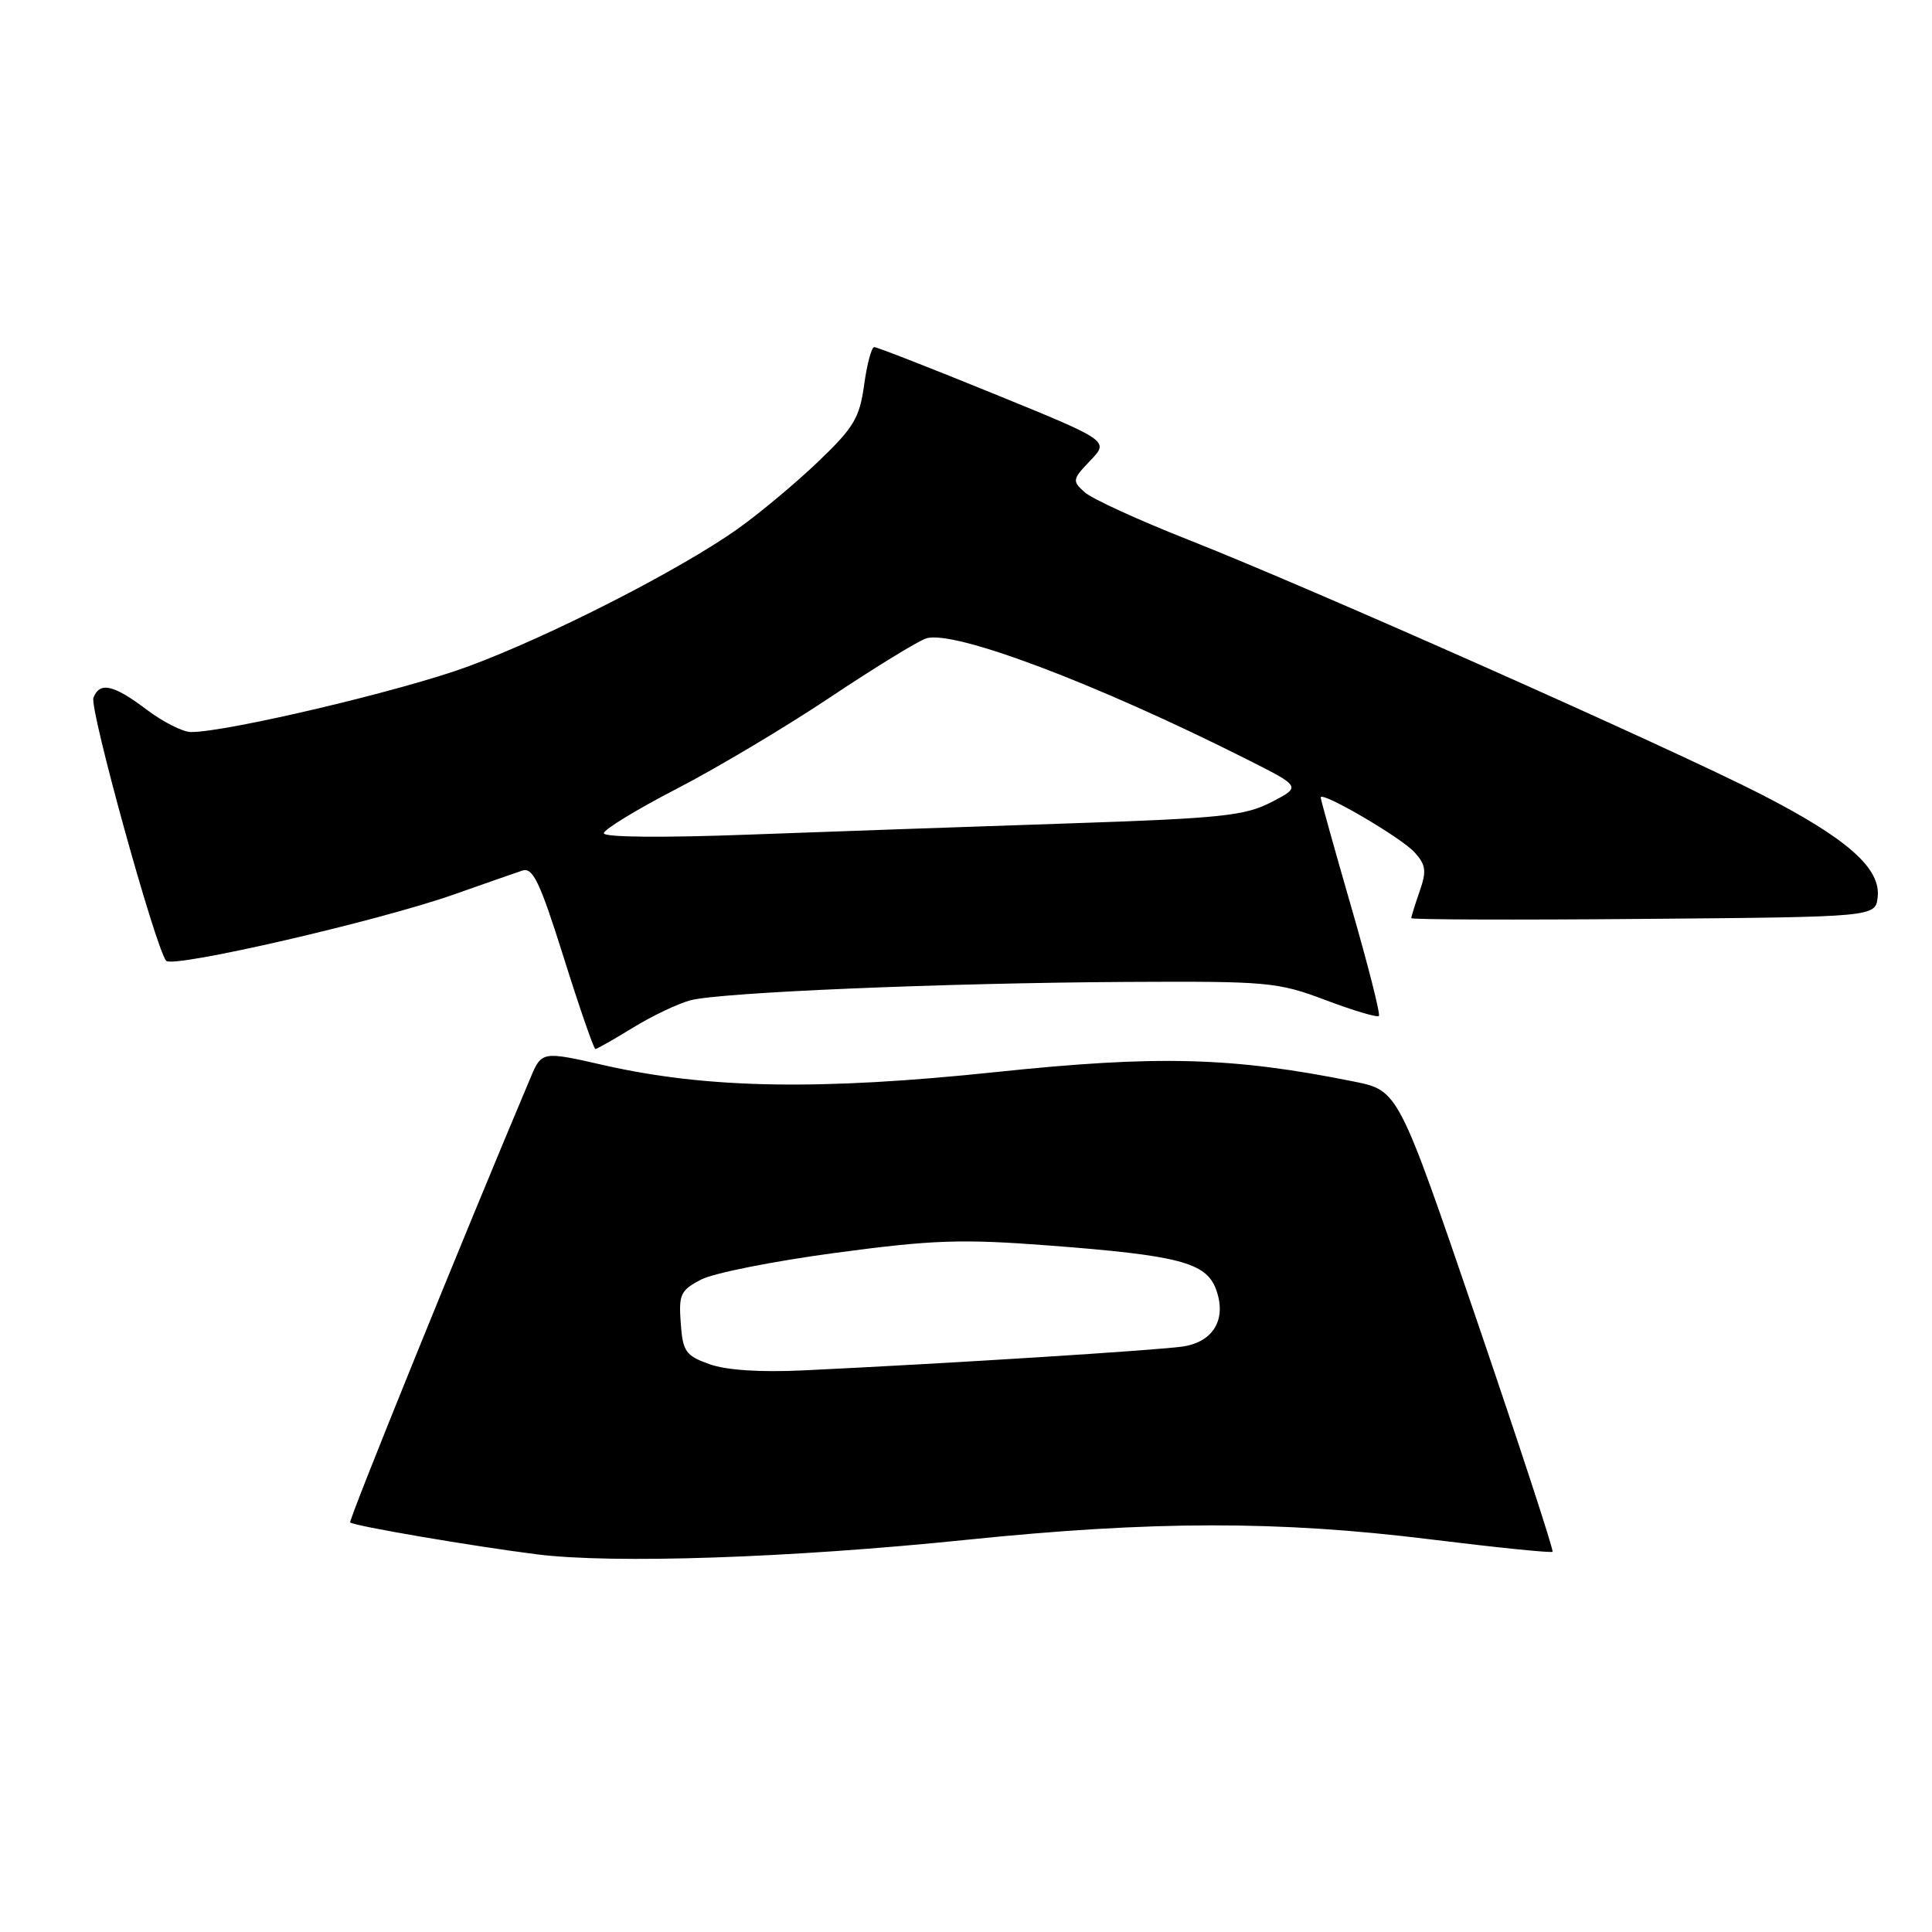 <?xml version="1.0" encoding="UTF-8" standalone="no"?>
<!DOCTYPE svg PUBLIC "-//W3C//DTD SVG 1.1//EN" "http://www.w3.org/Graphics/SVG/1.1/DTD/svg11.dtd" >
<svg xmlns="http://www.w3.org/2000/svg" xmlns:xlink="http://www.w3.org/1999/xlink" version="1.1" viewBox="0 0 256 256">
 <g >
 <path fill="currentColor"
d=" M 128.00 204.04 C 152.71 201.50 169.45 201.48 189.51 203.97 C 198.24 205.05 205.54 205.79 205.72 205.62 C 205.90 205.44 201.37 191.61 195.67 174.90 C 185.29 144.50 185.29 144.50 179.40 143.31 C 163.29 140.06 153.43 139.80 132.00 142.05 C 108.65 144.51 93.77 144.25 80.14 141.17 C 71.78 139.27 71.78 139.27 70.26 142.89 C 61.44 163.78 46.15 201.48 46.40 201.73 C 46.86 202.19 62.60 204.88 71.16 205.96 C 81.24 207.23 104.67 206.44 128.00 204.04 Z  M 83.89 136.16 C 86.43 134.60 89.85 132.98 91.50 132.54 C 95.53 131.49 124.96 130.25 149.23 130.11 C 168.00 130.01 169.28 130.12 175.63 132.51 C 179.30 133.90 182.49 134.85 182.71 134.62 C 182.93 134.40 181.28 127.91 179.05 120.19 C 176.82 112.47 175.00 105.94 175.00 105.67 C 175.00 104.75 185.67 110.98 187.44 112.94 C 188.94 114.59 189.05 115.42 188.11 118.10 C 187.50 119.86 187.00 121.46 187.00 121.66 C 187.00 121.86 200.84 121.91 217.75 121.76 C 248.50 121.50 248.50 121.50 248.80 118.88 C 249.25 115.05 244.74 111.08 233.28 105.21 C 221.18 99.03 173.68 77.91 157.48 71.53 C 150.89 68.93 144.70 66.10 143.73 65.23 C 142.05 63.73 142.08 63.52 144.47 61.03 C 146.98 58.41 146.98 58.41 131.74 52.20 C 123.36 48.78 116.20 45.99 115.84 45.99 C 115.48 46.00 114.88 48.25 114.50 51.01 C 113.90 55.39 113.12 56.68 108.37 61.21 C 105.38 64.07 100.58 68.07 97.72 70.10 C 90.02 75.55 72.84 84.32 62.00 88.32 C 53.38 91.50 30.13 97.00 25.31 97.00 C 24.24 97.00 21.59 95.66 19.43 94.03 C 15.04 90.71 13.21 90.30 12.38 92.46 C 11.83 93.89 20.63 125.72 22.02 127.31 C 22.90 128.32 50.22 122.03 60.15 118.52 C 64.19 117.10 68.26 115.67 69.20 115.36 C 70.61 114.89 71.53 116.82 74.70 126.89 C 76.79 133.55 78.68 138.99 78.89 139.00 C 79.10 139.00 81.35 137.72 83.89 136.16 Z  M 94.00 180.76 C 90.84 179.62 90.47 179.09 90.20 175.30 C 89.92 171.51 90.18 170.96 92.92 169.54 C 94.58 168.68 102.62 167.09 110.78 166.00 C 123.63 164.28 127.40 164.15 139.06 165.04 C 156.13 166.34 159.78 167.29 161.10 170.77 C 162.59 174.69 160.86 177.77 156.80 178.41 C 153.66 178.90 125.85 180.66 106.50 181.58 C 100.73 181.86 96.24 181.56 94.00 180.76 Z  M 80.01 110.41 C 80.02 109.91 84.38 107.25 89.70 104.50 C 95.02 101.75 104.19 96.28 110.07 92.35 C 115.96 88.42 121.66 84.93 122.73 84.59 C 126.37 83.43 145.22 90.54 165.27 100.64 C 172.42 104.24 172.42 104.24 168.46 106.29 C 164.96 108.10 161.83 108.43 141.50 109.11 C 128.85 109.53 109.84 110.20 99.25 110.59 C 87.85 111.02 80.01 110.95 80.01 110.41 Z "/>
</g>
</svg>